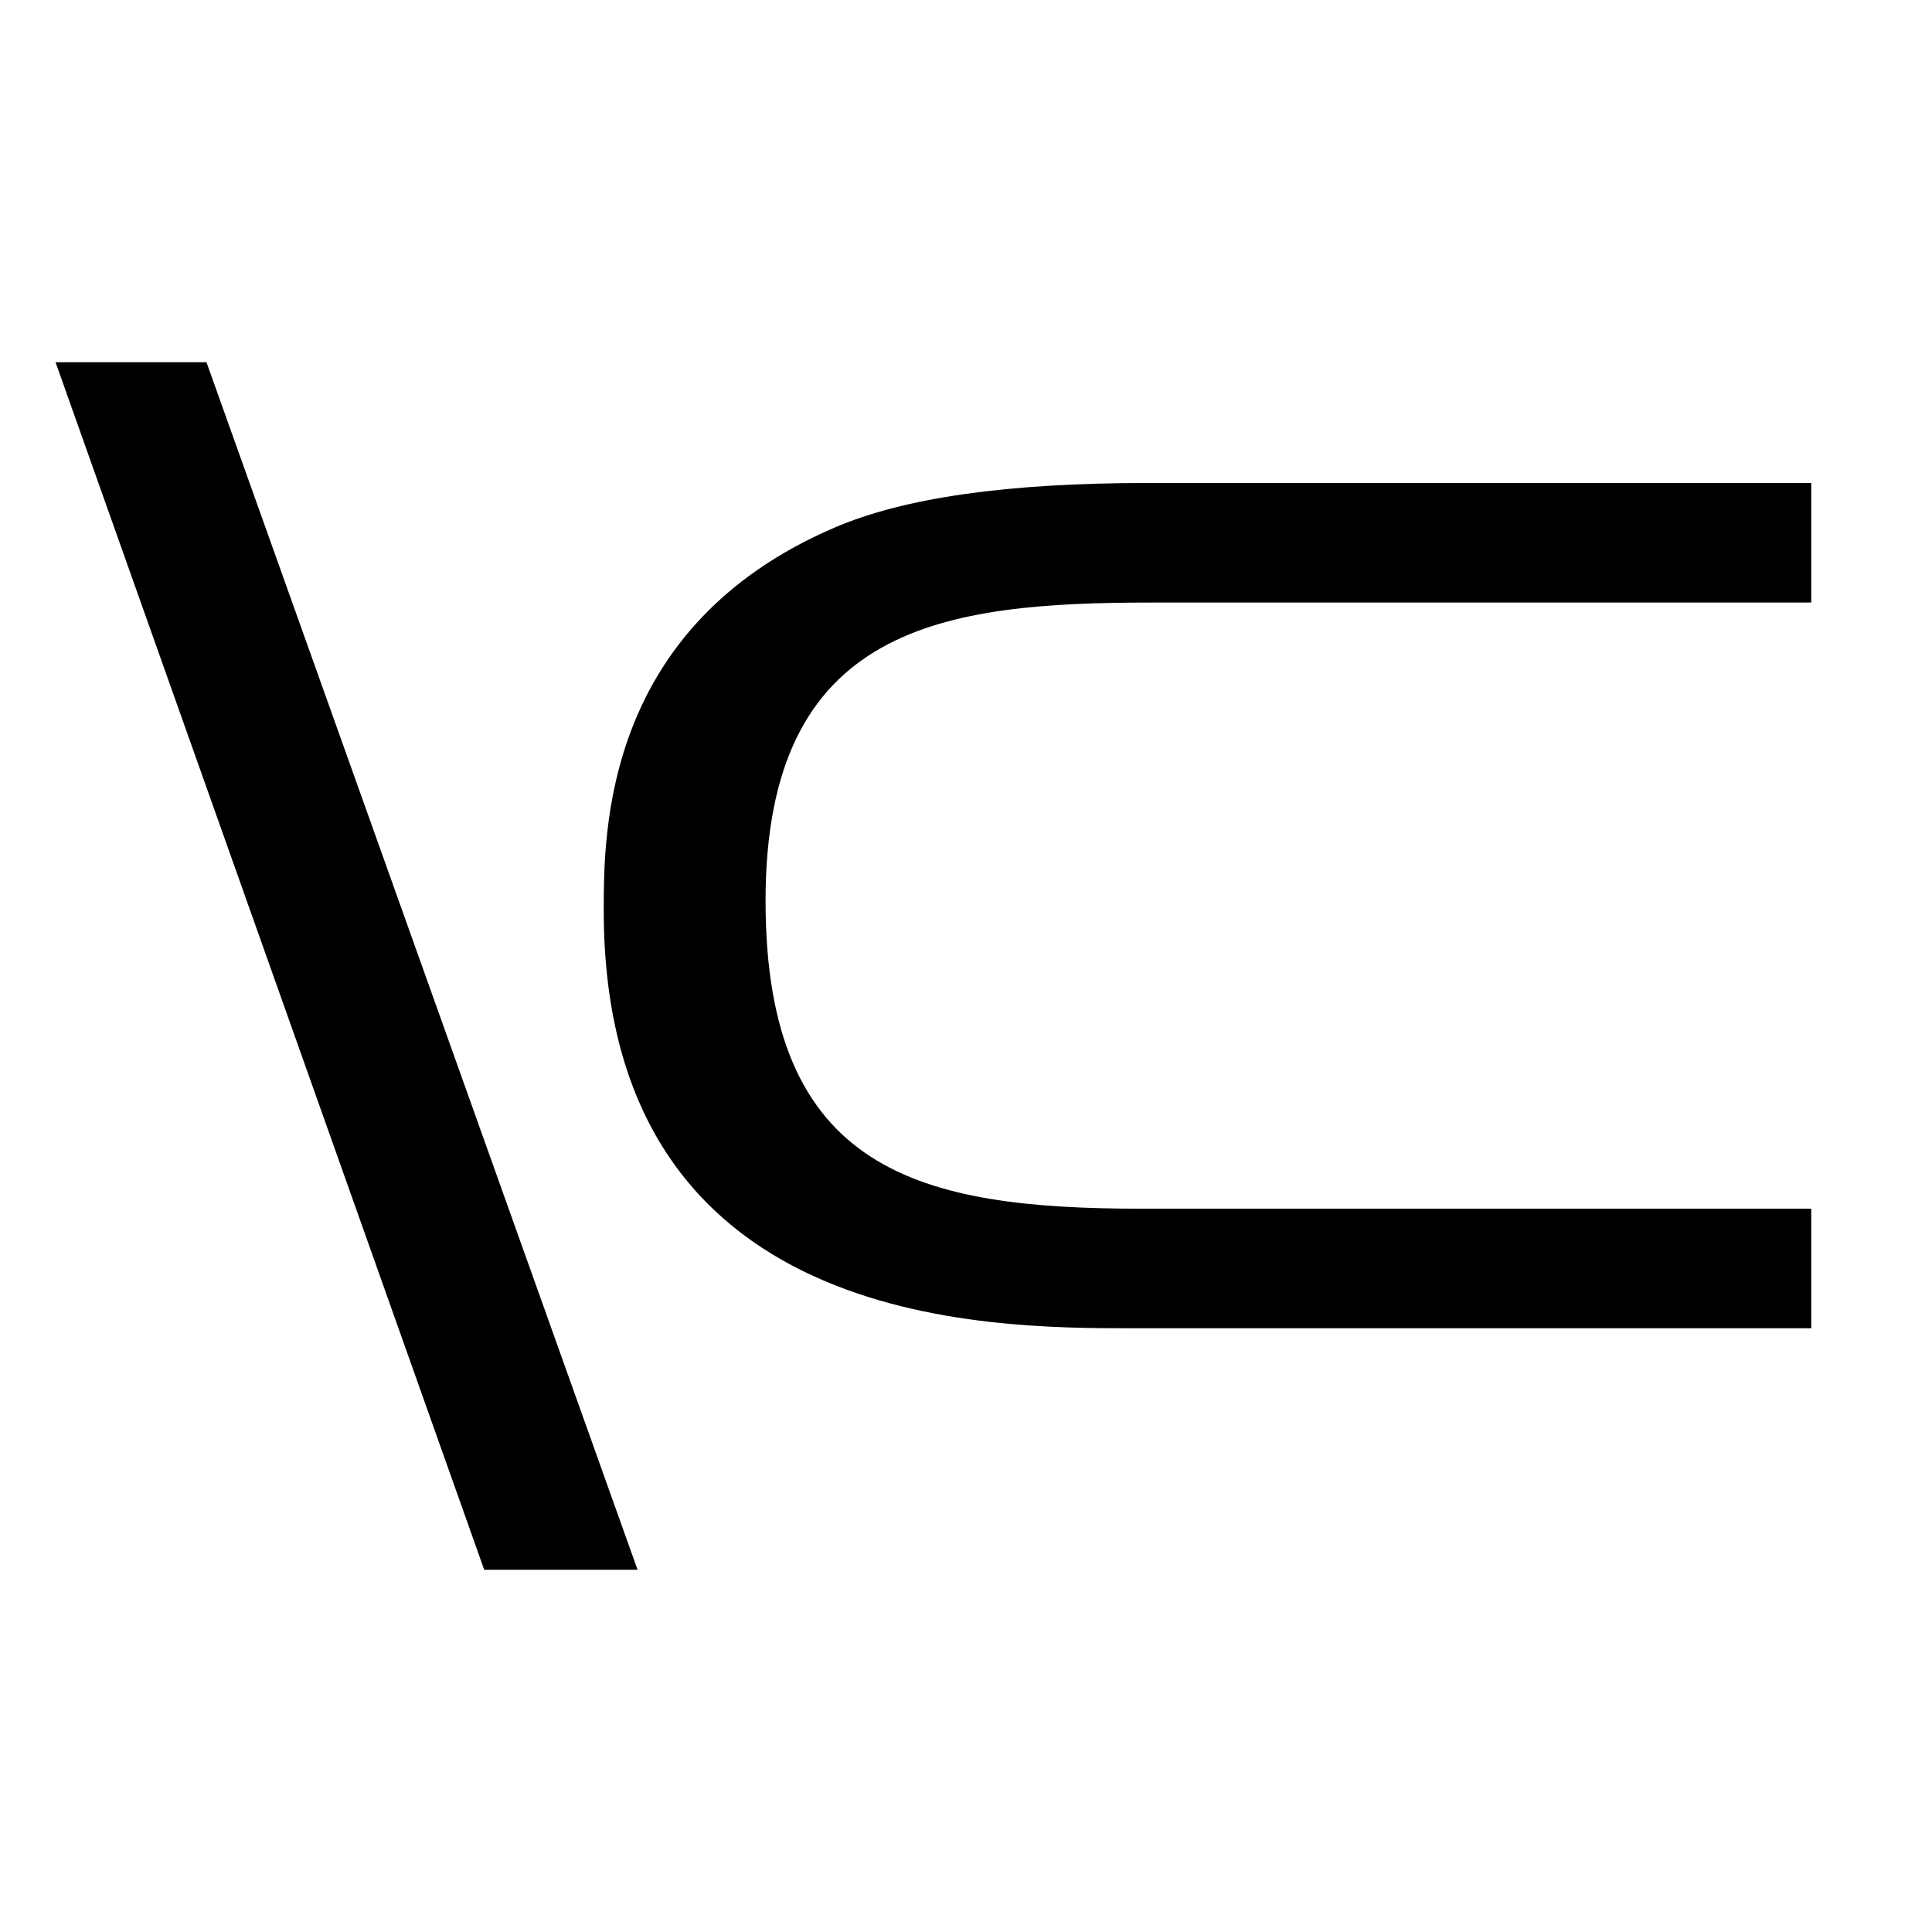 <svg height="16" viewBox="0 0 16 16" width="16" xmlns="http://www.w3.org/2000/svg"><path d="m0 0h16v16h-16z" fill="#fff"/><path d="m1.71 3 3.57 10h-1.27l-3.55-10z"/><path d="m6.34 7.46c0 2.25 1.28 2.55 3.12 2.55h5.54v.99h-5.62c-1.21 0-4.38 0-4.38-3.46 0-.65 0-2.35 1.91-3.17.58-.25 1.44-.37 2.59-.37h5.5v.99h-5.45c-1.73 0-3.21.18-3.21 2.47z"/></svg>
